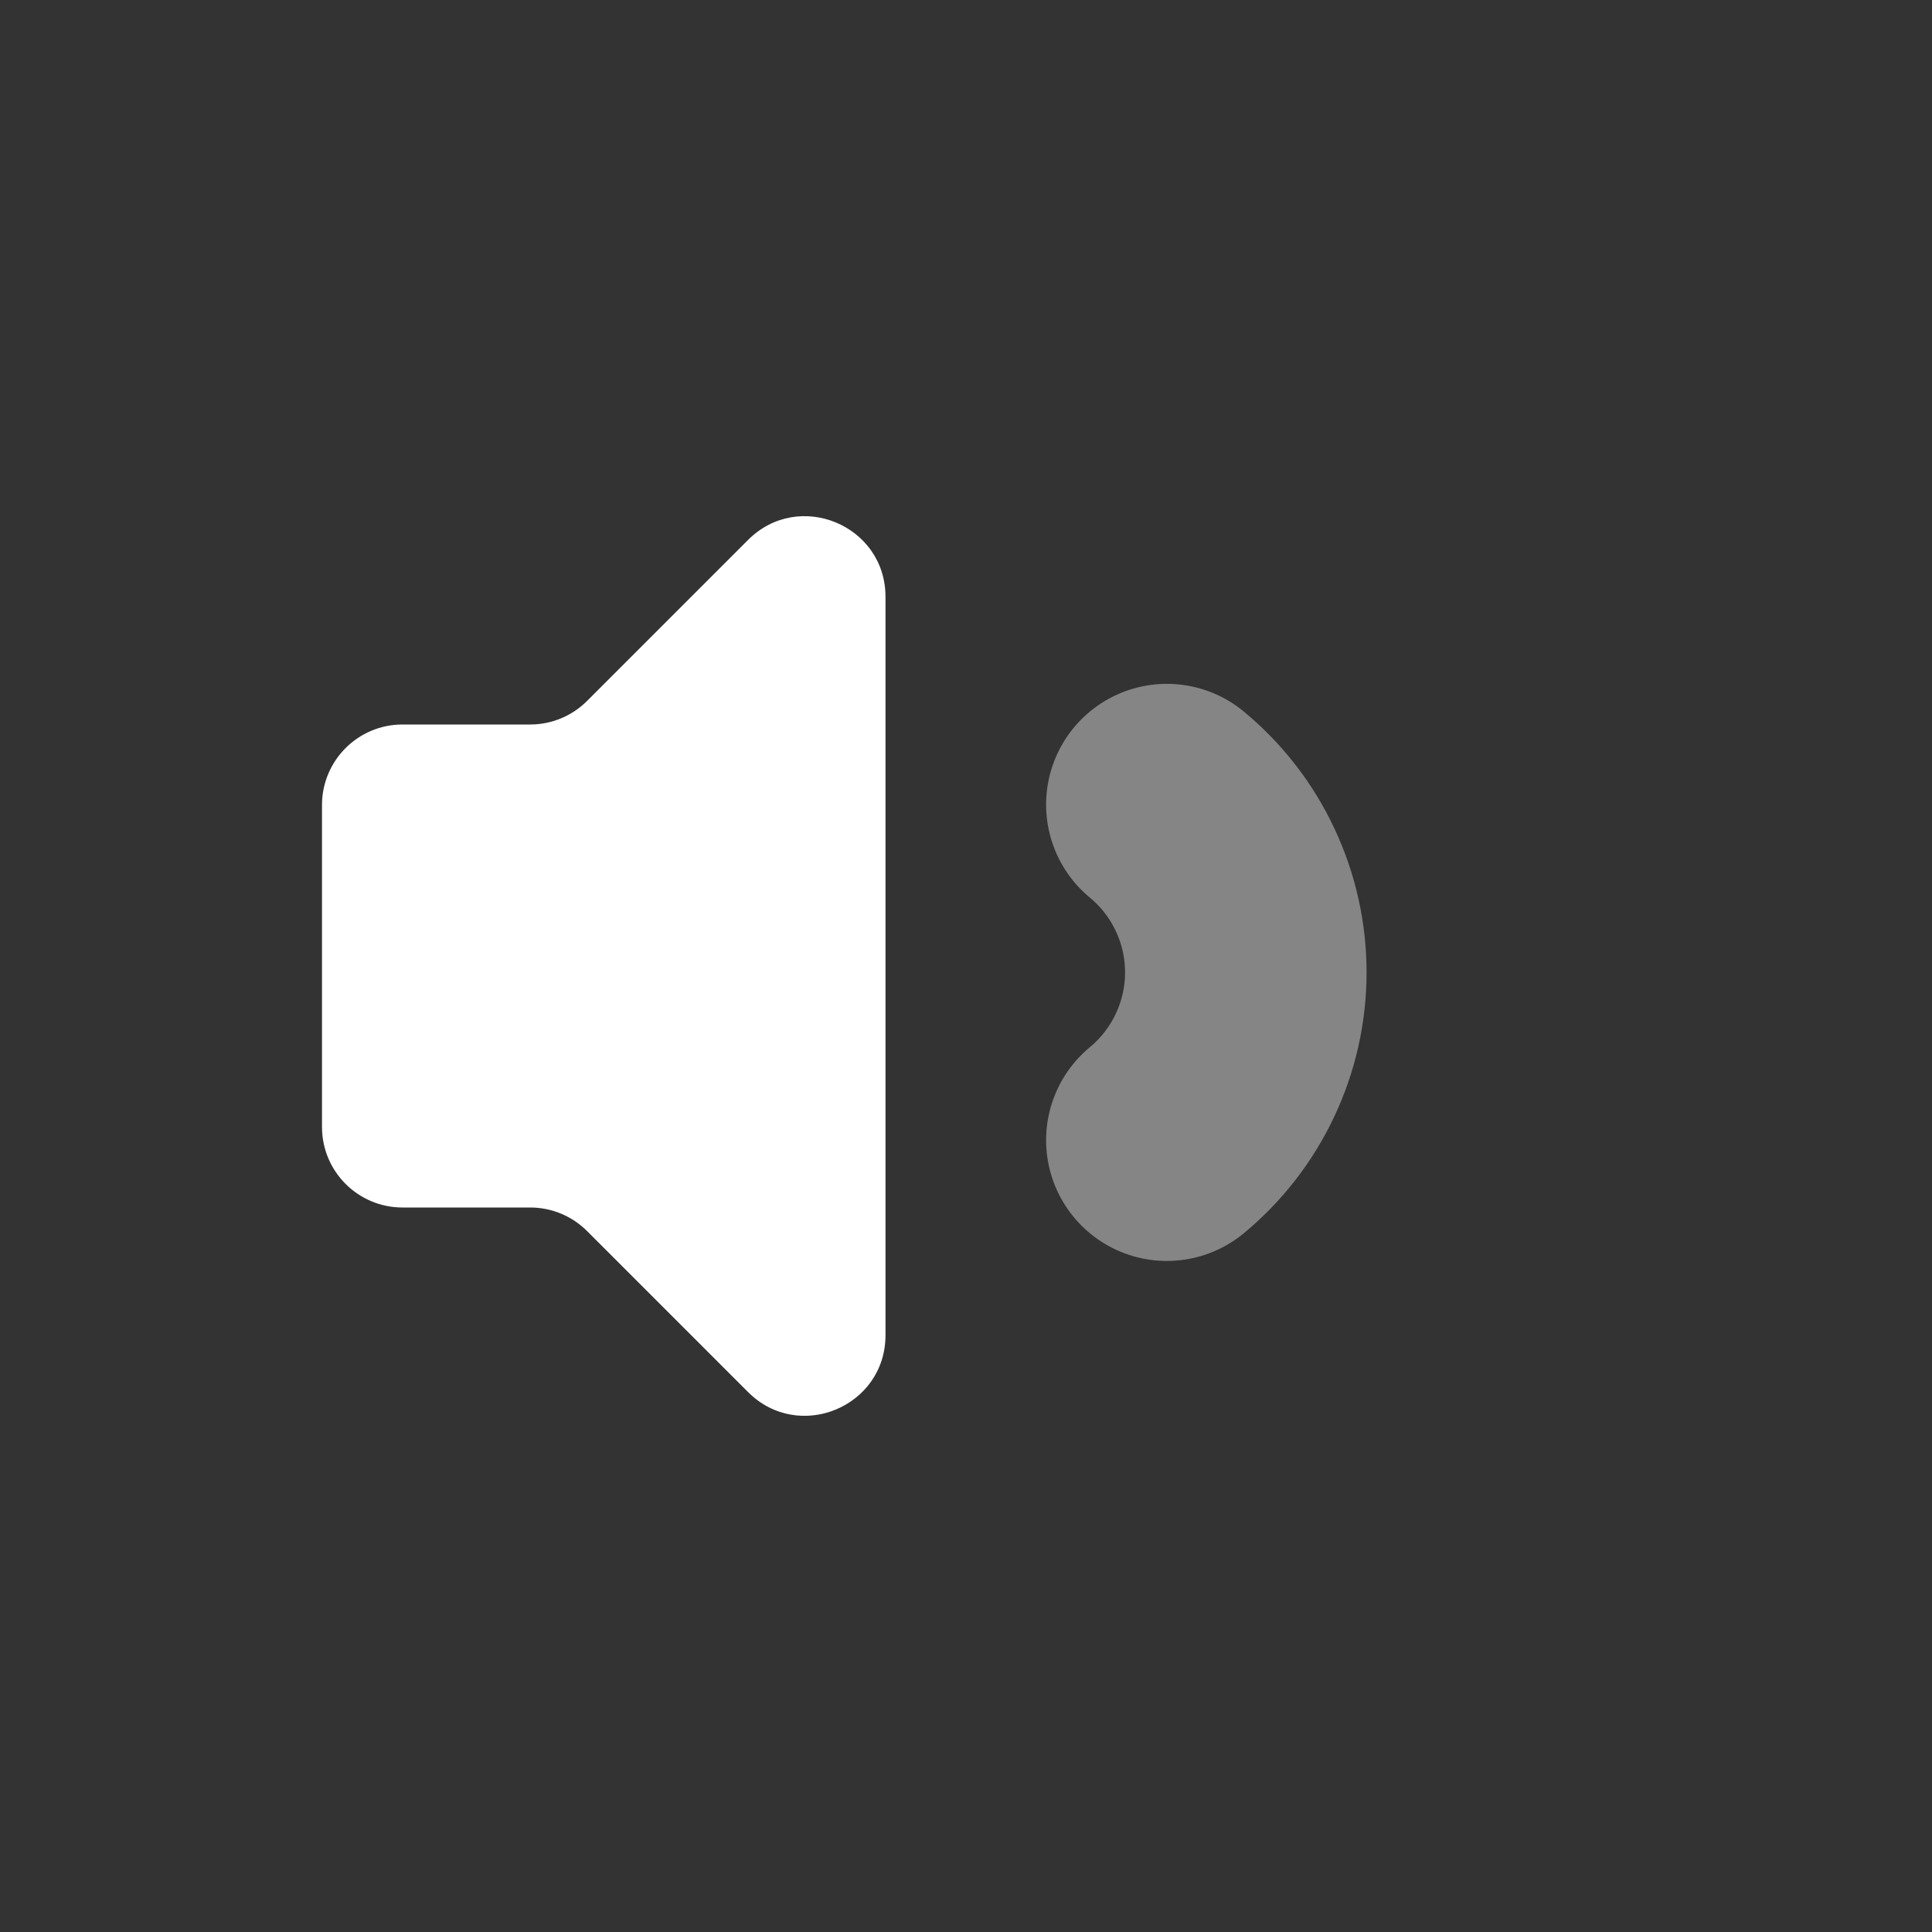 <svg width="24" height="24" viewBox="0 0 24 24" fill="none" xmlns="http://www.w3.org/2000/svg">
<rect x="0" y="0" width="24" height="24" fill="#333333" stroke="none"/>
<path d="M6.586 9H5C4.448 9 4 9.448 4 10V14C4 14.552 4.448 15 5 15H6.586C6.851 15 7.105 15.105 7.293 15.293L9.293 17.293C9.923 17.923 11 17.477 11 16.586V7.414C11 6.523 9.923 6.077 9.293 6.707L7.293 8.707C7.105 8.895 6.851 9 6.586 9Z" fill="white"/>
<path d="M14.495 9.995C14.802 10.249 15.049 10.567 15.218 10.928C15.388 11.288 15.476 11.681 15.476 12.079C15.476 12.478 15.388 12.871 15.218 13.231C15.049 13.591 14.802 13.91 14.495 14.164" stroke="white" stroke-opacity="0.4" stroke-width="3" stroke-linecap="round"/>
</svg>
